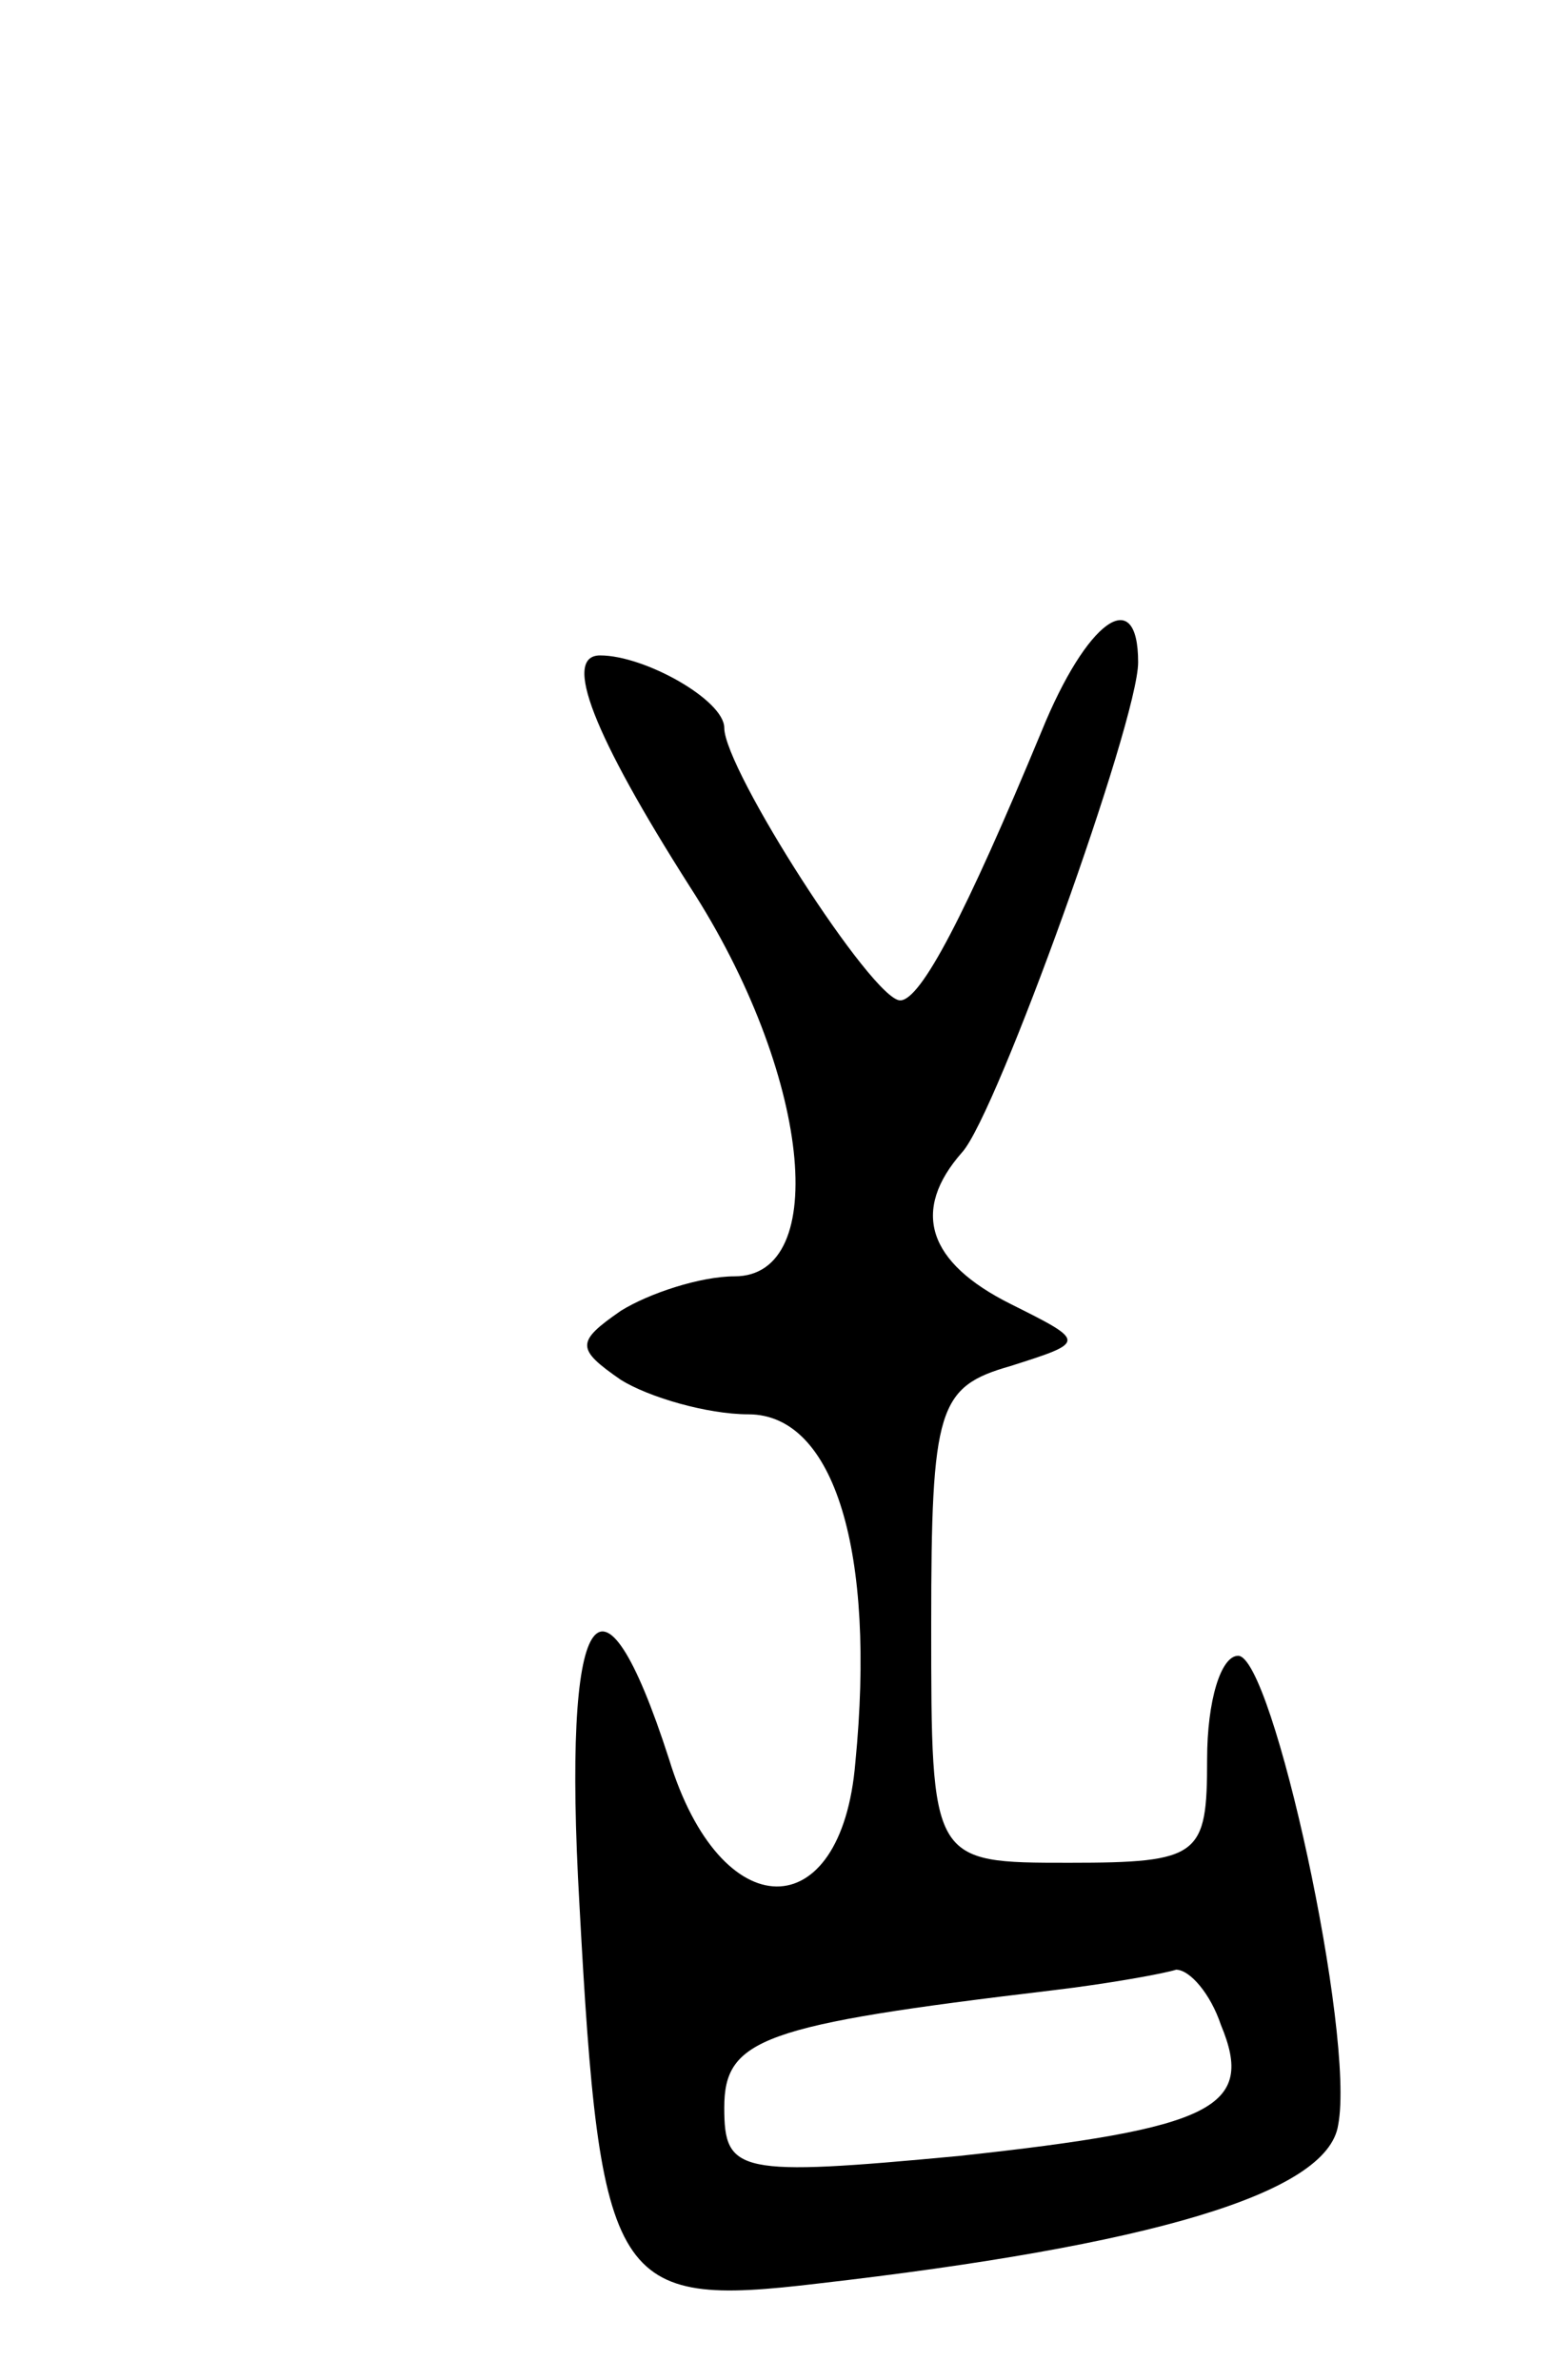 <svg version="1.0" xmlns="http://www.w3.org/2000/svg"
 width="45pt" height="69pt" viewBox="0 0 45 69"
 preserveAspectRatio="xMidYMid meet">
<g transform="translate(0,69) scale(0.1,-0.1)"
fill="#000000" stroke="none">
<path d="M302 478 c-22 -53 -35 -78 -41 -78 -8 0 -51 67 -51 79 0 8 -23 21
-36 21 -11 0 -2 -23 26 -67 35 -54 41 -113 13 -113 -10 0 -25 -5 -33 -10 -13
-9 -13 -11 0 -20 8 -5 25 -10 37 -10 25 0 37 -40 31 -101 -4 -48 -39 -48 -54
1 -20 62 -31 45 -26 -42 6 -111 10 -117 69 -110 96 11 148 26 151 46 5 26 -19
136 -29 136 -5 0 -9 -13 -9 -30 0 -28 -2 -30 -40 -30 -40 0 -40 0 -40 69 0 63
2 69 23 75 22 7 22 7 0 18 -24 12 -29 27 -14 44 10 11 51 125 51 142 0 23 -15
12 -28 -20z m52 -375 c10 -24 -2 -30 -76 -38 -64 -6 -68 -5 -68 14 0 20 11 24
95 34 17 2 33 5 36 6 4 0 10 -7 13 -16z"/>
</g>
</svg>
